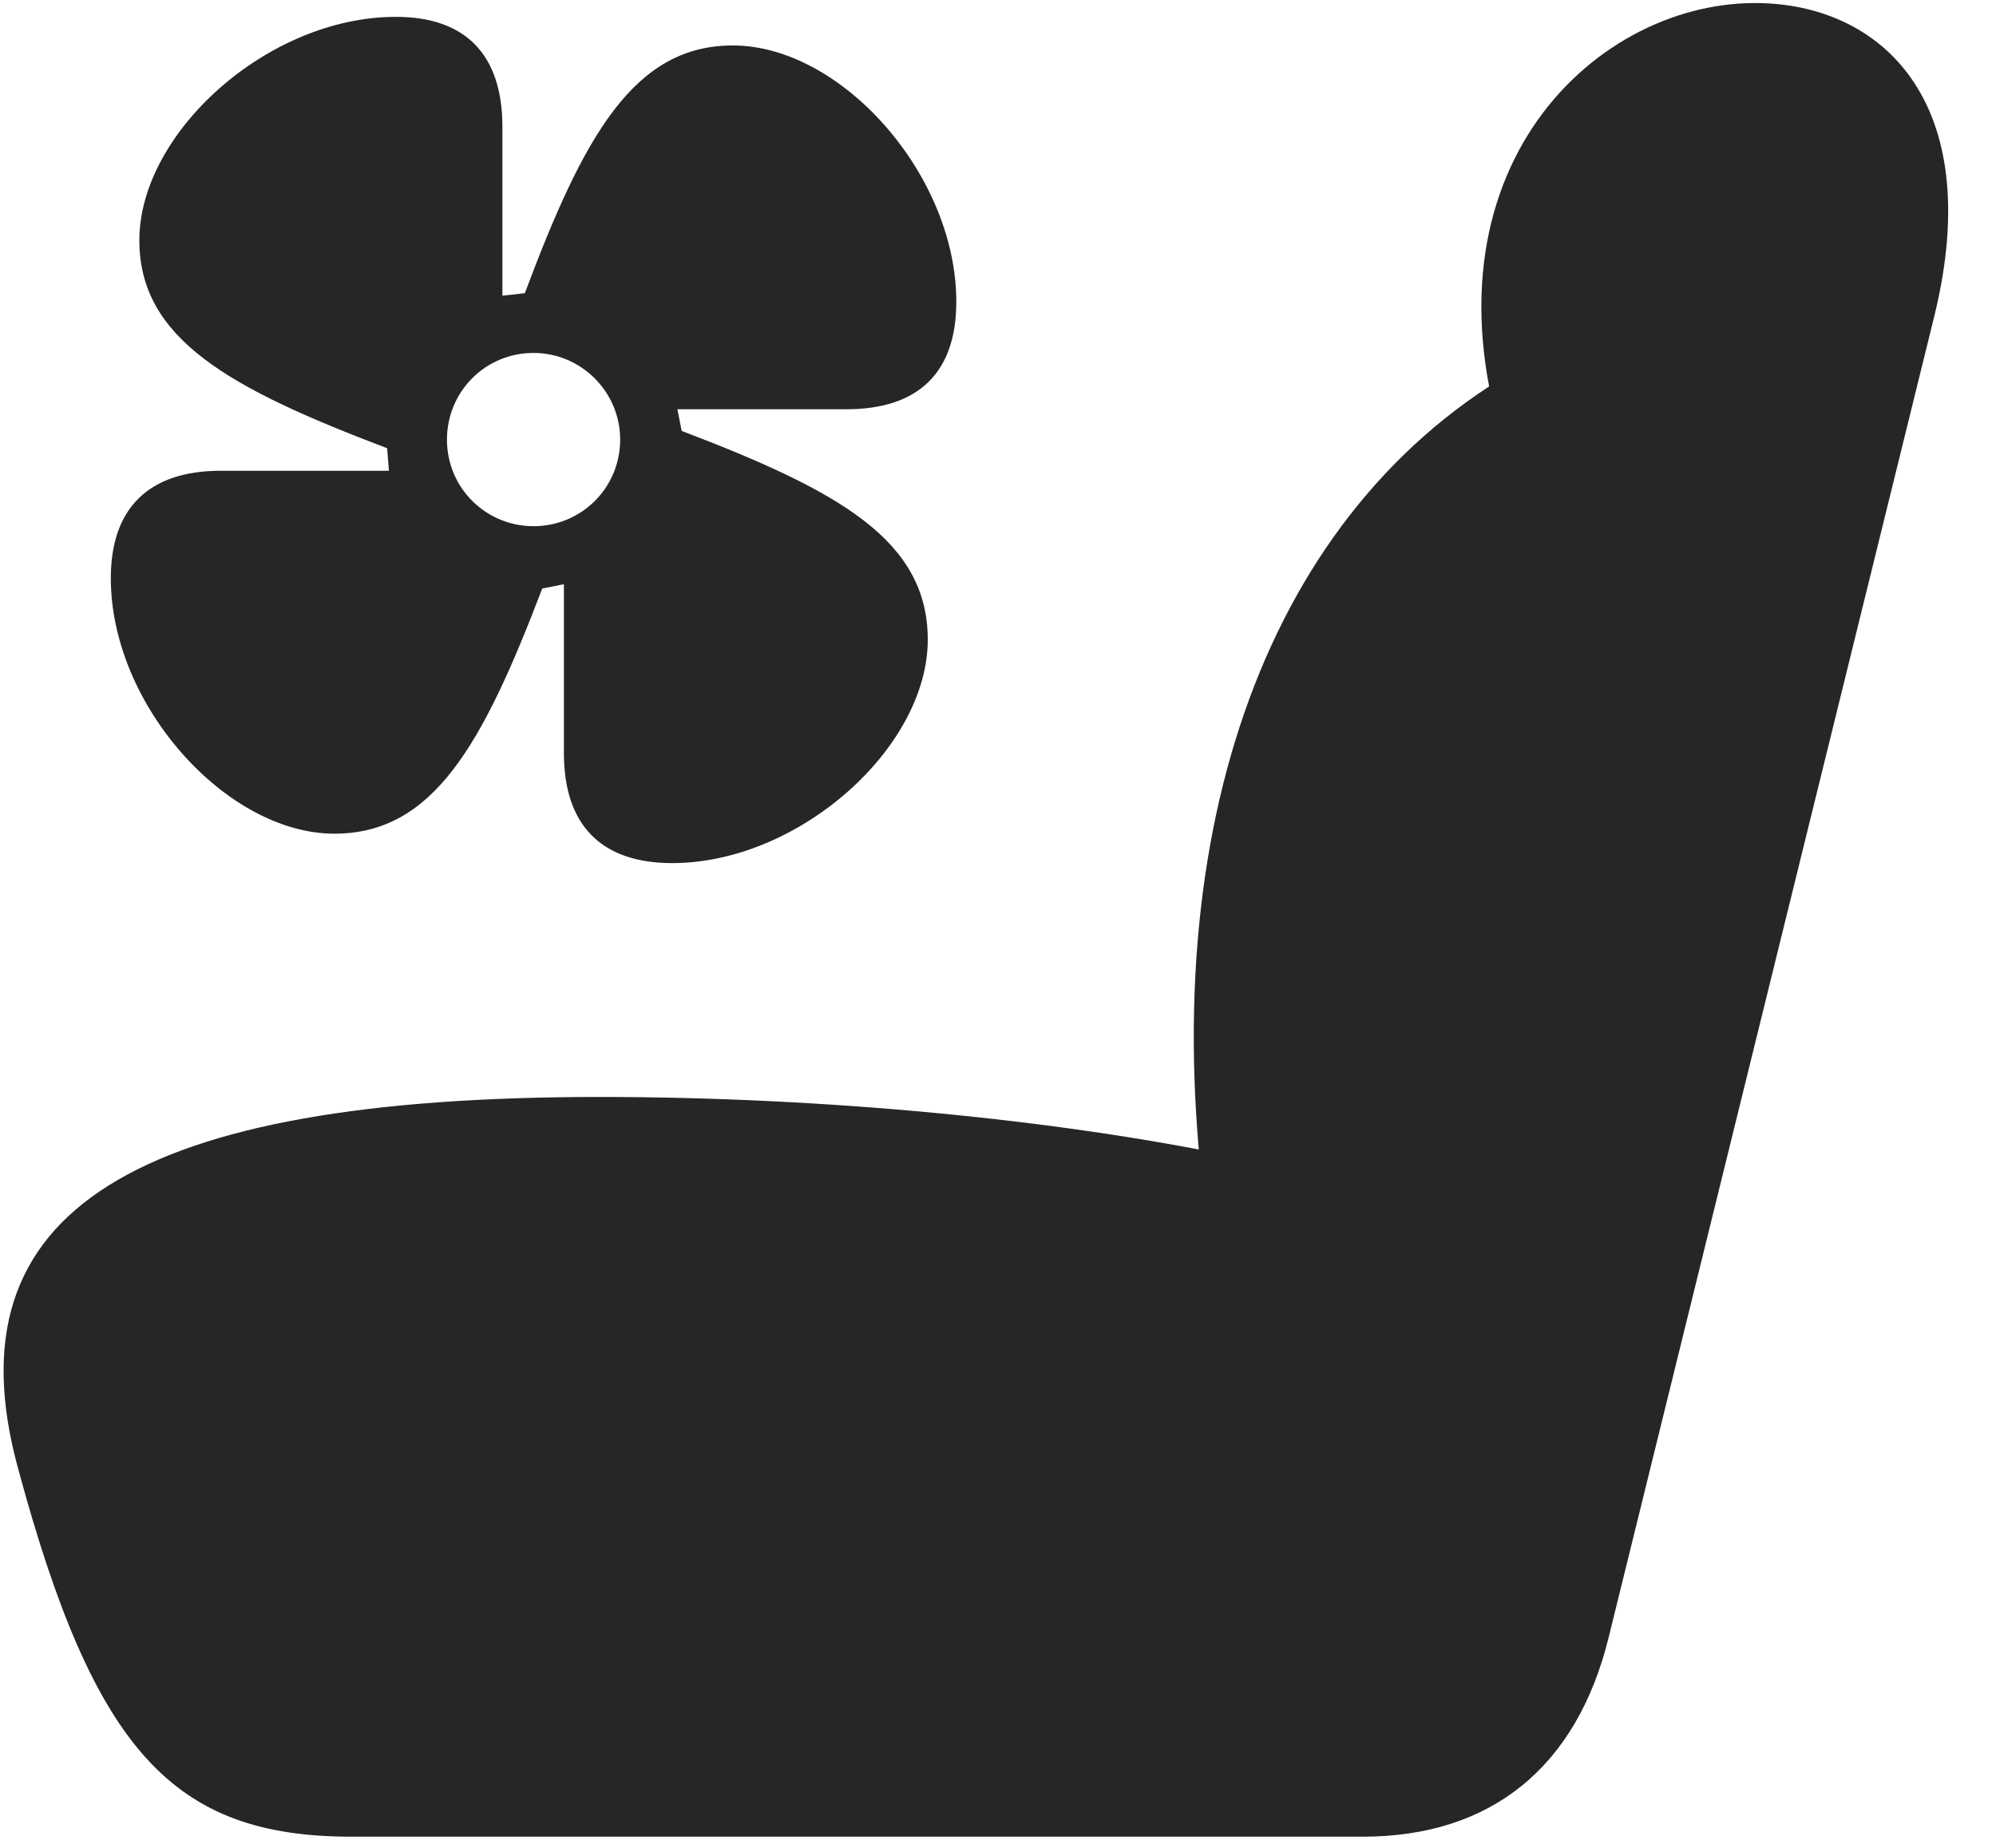 <svg width="27" height="25" viewBox="0 0 27 25" fill="none" xmlns="http://www.w3.org/2000/svg">
<g clip-path="url(#clip0_2207_16406)">
<path d="M0.245 19.869C1.276 23.689 2.342 24.849 4.757 24.849H18.432C20.167 24.849 21.327 23.912 21.76 22.154L26.167 4.271C26.881 1.353 25.428 0.041 23.741 0.041C21.503 0.041 19.065 2.431 20.436 6.298L20.776 4.857C17.249 6.708 15.643 10.998 16.288 16.236L16.71 15.65C14.296 15.146 11.143 14.841 8.108 14.841C1.839 14.841 -0.716 16.365 0.245 19.869Z" fill="black" fill-opacity="0.85"/>
<path d="M1.499 7.822C1.499 9.544 3.069 11.279 4.522 11.279C5.858 11.279 6.526 10.084 7.335 7.962L7.628 7.904V10.189C7.628 11.173 8.143 11.677 9.093 11.677C10.803 11.677 12.55 10.119 12.55 8.654C12.55 7.306 11.342 6.638 9.221 5.83L9.163 5.537H11.448C12.432 5.537 12.936 5.033 12.936 4.083C12.936 2.361 11.378 0.615 9.913 0.615C8.577 0.615 7.897 1.833 7.1 3.966L6.796 4.001V1.716C6.796 0.744 6.303 0.228 5.354 0.228C3.62 0.228 1.885 1.798 1.885 3.251C1.885 4.587 3.104 5.255 5.237 6.064L5.261 6.369H2.987C2.003 6.369 1.499 6.884 1.499 7.822ZM6.046 5.947C6.046 5.302 6.561 4.775 7.218 4.775C7.862 4.775 8.389 5.302 8.389 5.947C8.389 6.603 7.862 7.119 7.218 7.119C6.573 7.119 6.046 6.603 6.046 5.947Z" fill="black" fill-opacity="0.85"/>
</g>
<defs>
<clipPath id="clip0_2207_16406">
<rect width="26.305" height="24.832" fill="white" transform="translate(0.048 0.041)"/>
</clipPath>
</defs>
</svg>
